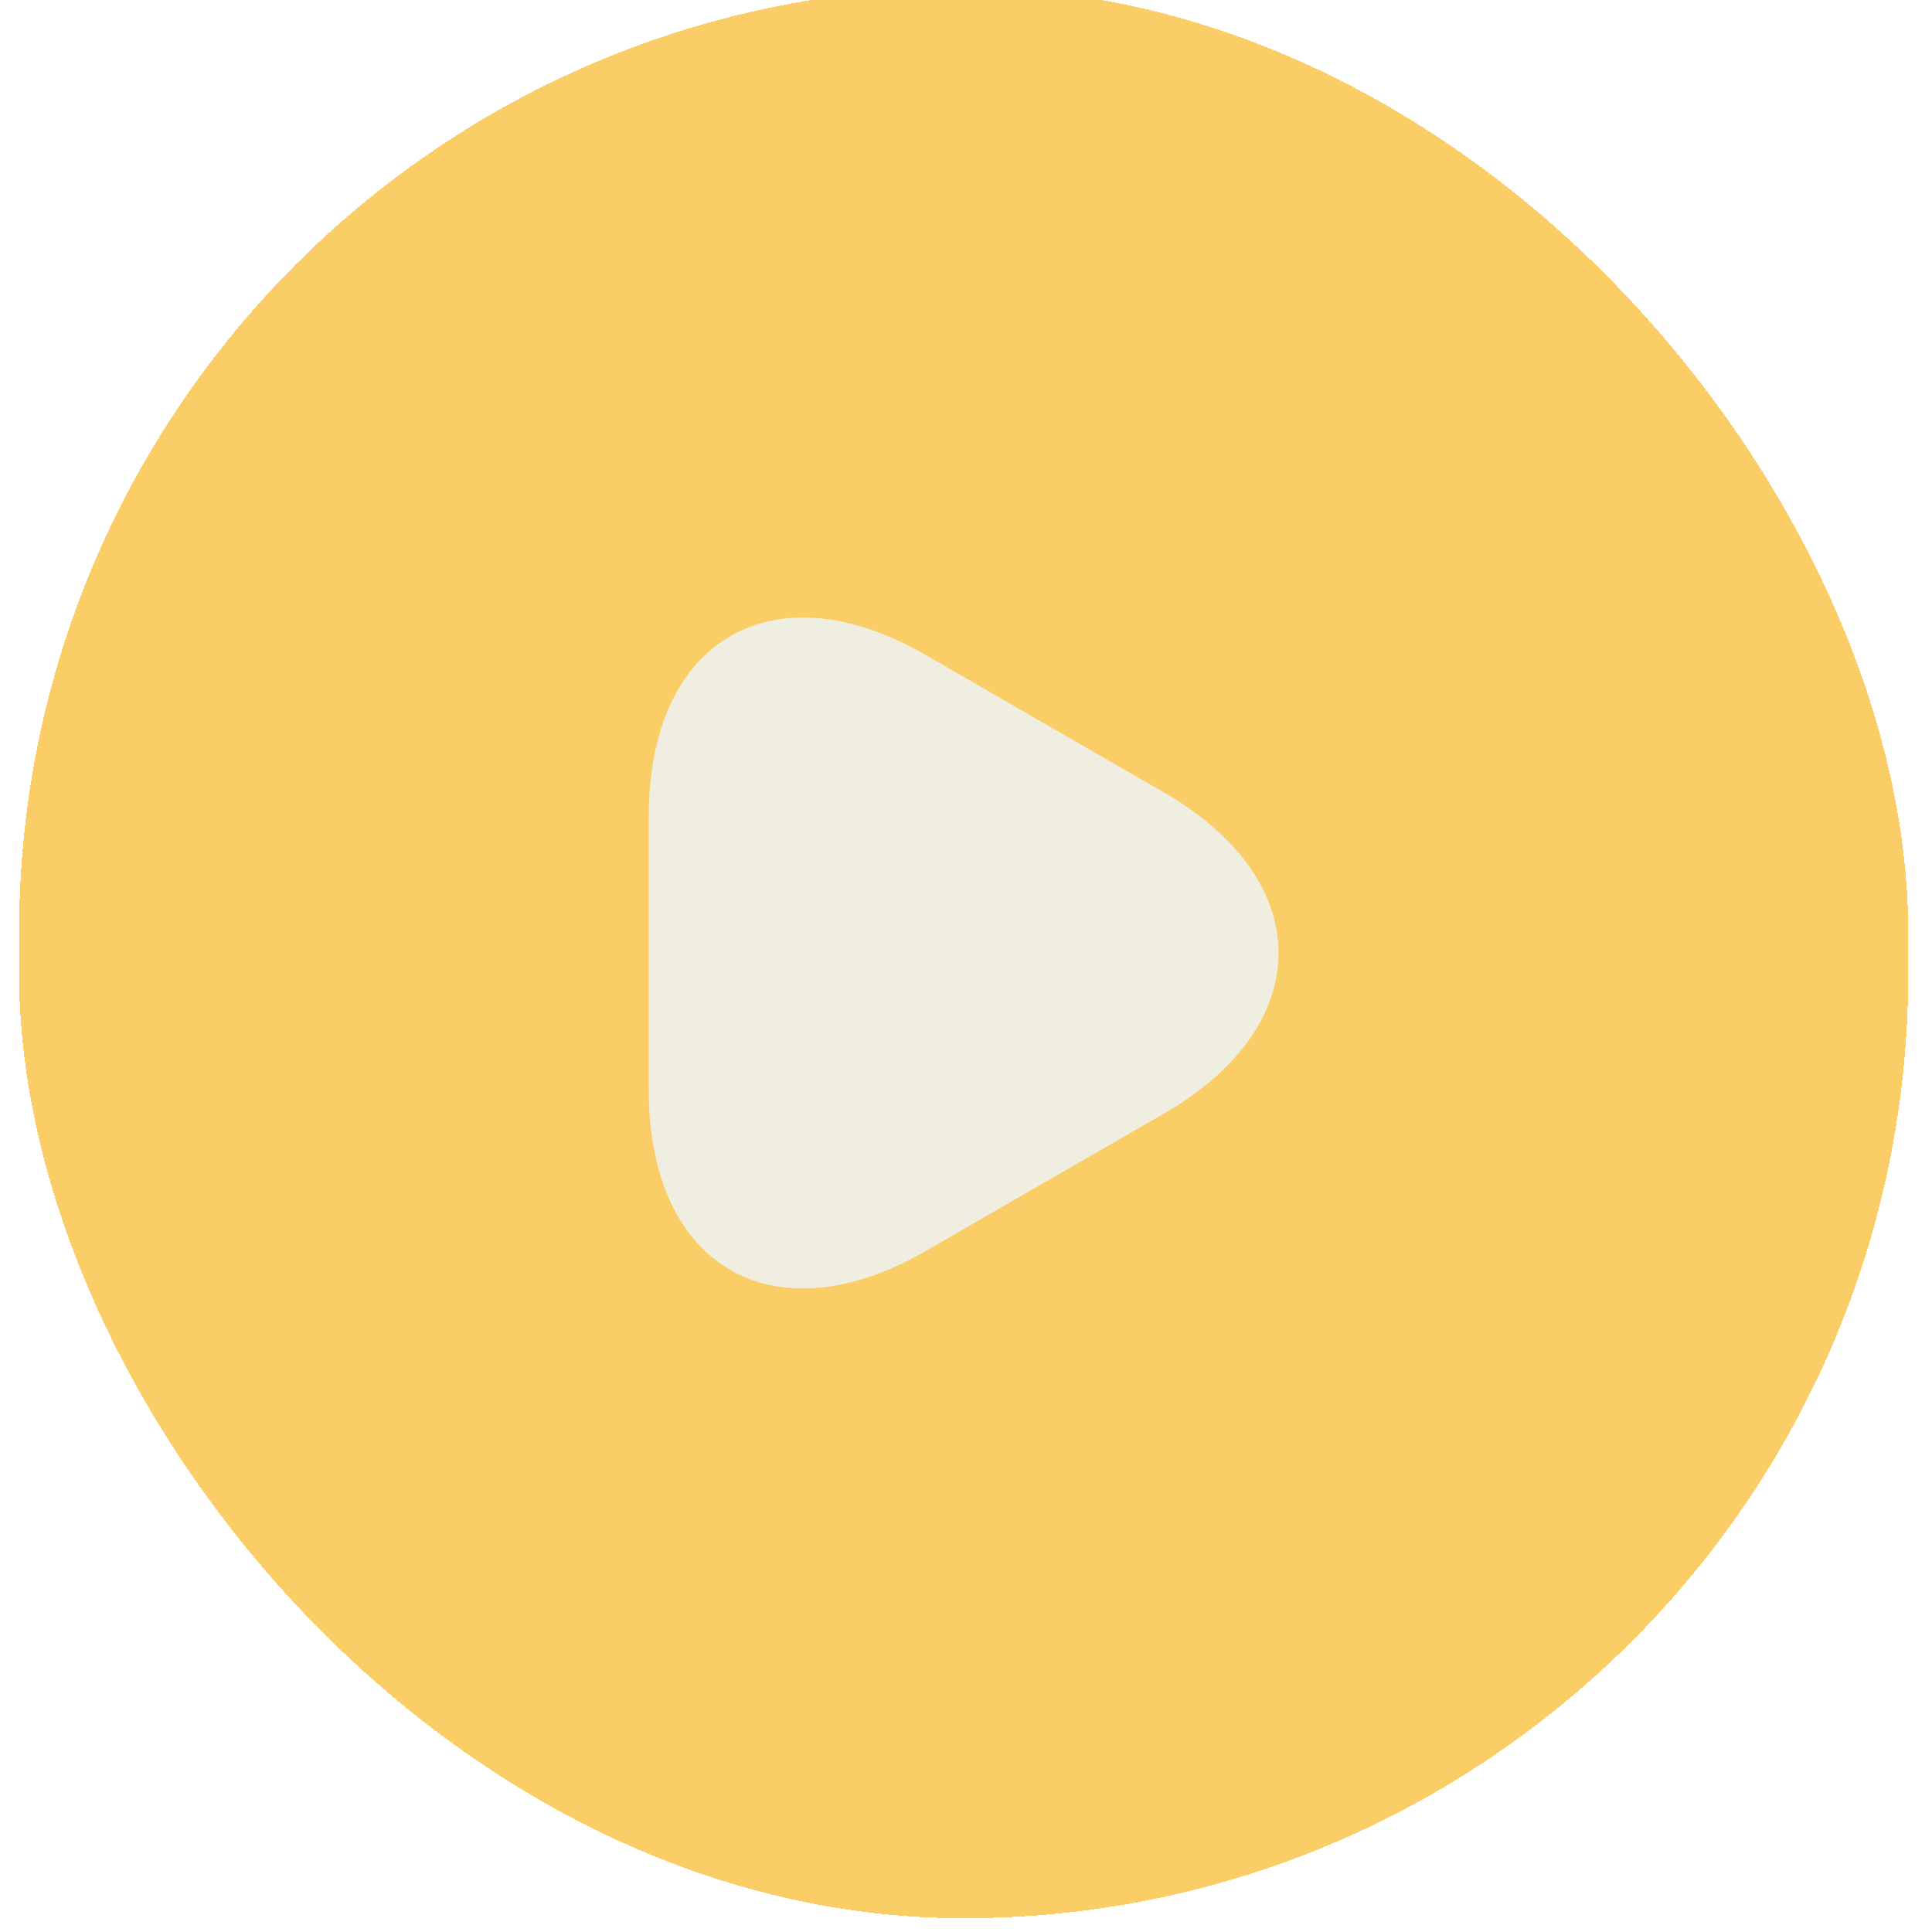 <?xml version="1.0" encoding="utf-8"?>
<svg width="62" height="62" viewBox="0 0 61 62" fill="none" xmlns="http://www.w3.org/2000/svg">
  <g filter="url(#filter0_d_19_109)" style="" transform="matrix(2.425, 0, 0, 2.425, -43.537, -44.04)">
    <rect x="18" y="18" width="25" height="25.545" rx="12.5" fill="#FACD66" shape-rendering="crispEdges"/>
    <path d="M26.333 30.773V28.954C26.333 26.619 27.986 25.664 30.002 26.831L31.578 27.741L33.155 28.65C35.171 29.818 35.171 31.728 33.155 32.895L31.578 33.804L30.002 34.714C27.986 35.881 26.333 34.926 26.333 32.592V30.773Z" fill="#EFEEE0"/>
  </g>
  <defs>
    <filter id="filter0_d_19_109" x="0" y="0" width="61" height="61.545" filterUnits="userSpaceOnUse" color-interpolation-filters="sRGB">
      <feFlood flood-opacity="0" result="BackgroundImageFix"/>
      <feColorMatrix in="SourceAlpha" type="matrix" values="0 0 0 0 0 0 0 0 0 0 0 0 0 0 0 0 0 0 127 0" result="hardAlpha"/>
      <feOffset/>
      <feGaussianBlur stdDeviation="9"/>
      <feComposite in2="hardAlpha" operator="out"/>
      <feColorMatrix type="matrix" values="0 0 0 0 1 0 0 0 0 1 0 0 0 0 1 0 0 0 0.3 0"/>
      <feBlend mode="normal" in2="BackgroundImageFix" result="effect1_dropShadow_19_109"/>
      <feBlend mode="normal" in="SourceGraphic" in2="effect1_dropShadow_19_109" result="shape"/>
    </filter>
  </defs>
</svg>